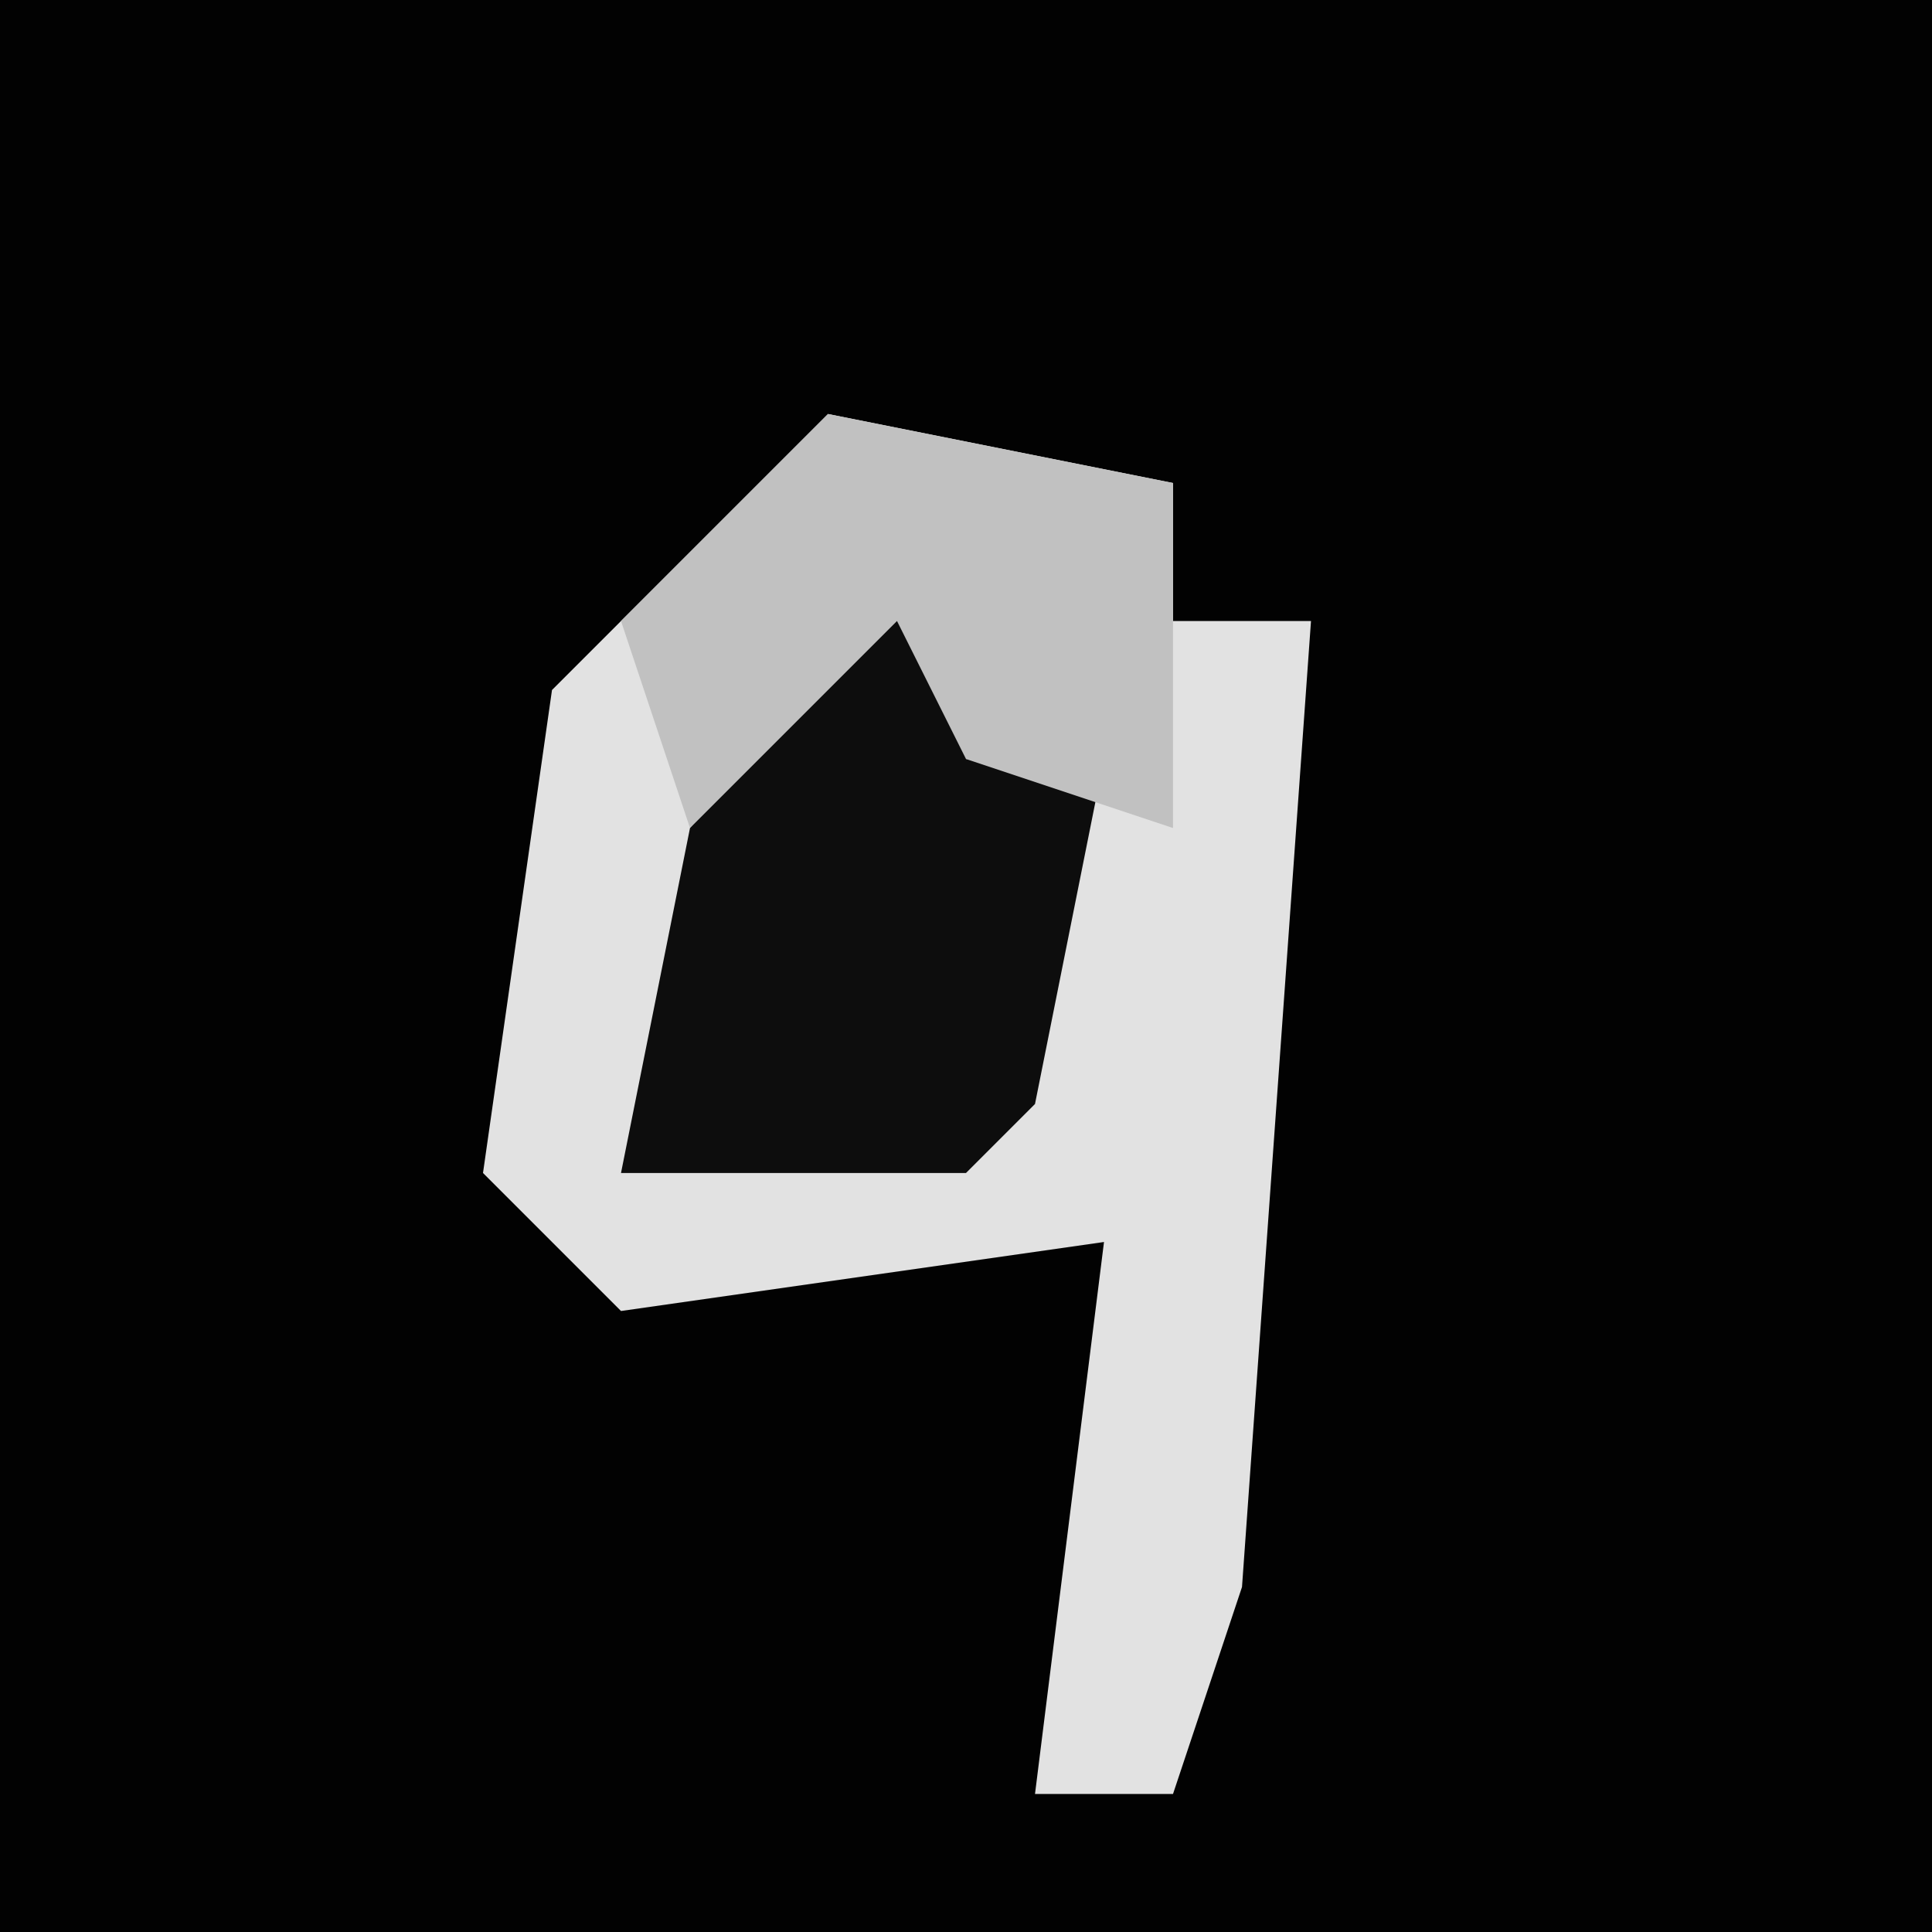 <?xml version="1.0" encoding="UTF-8"?>
<svg version="1.1" xmlns="http://www.w3.org/2000/svg" width="28" height="28">
<path d="M0,0 L28,0 L28,28 L0,28 Z " fill="#020202" transform="translate(0,0)"/>
<path d="M0,0 L5,1 L5,3 L7,3 L6,17 L5,20 L3,20 L4,12 L-3,13 L-5,11 L-4,4 Z " fill="#E2E2E2" transform="translate(12,6)"/>
<path d="M0,0 L2,1 L1,3 L3,3 L2,8 L1,9 L-4,9 L-3,4 Z " fill="#0D0D0D" transform="translate(13,8)"/>
<path d="M0,0 L5,1 L5,6 L2,5 L1,3 L-2,6 L-3,3 Z " fill="#C1C1C1" transform="translate(12,6)"/>
</svg>
